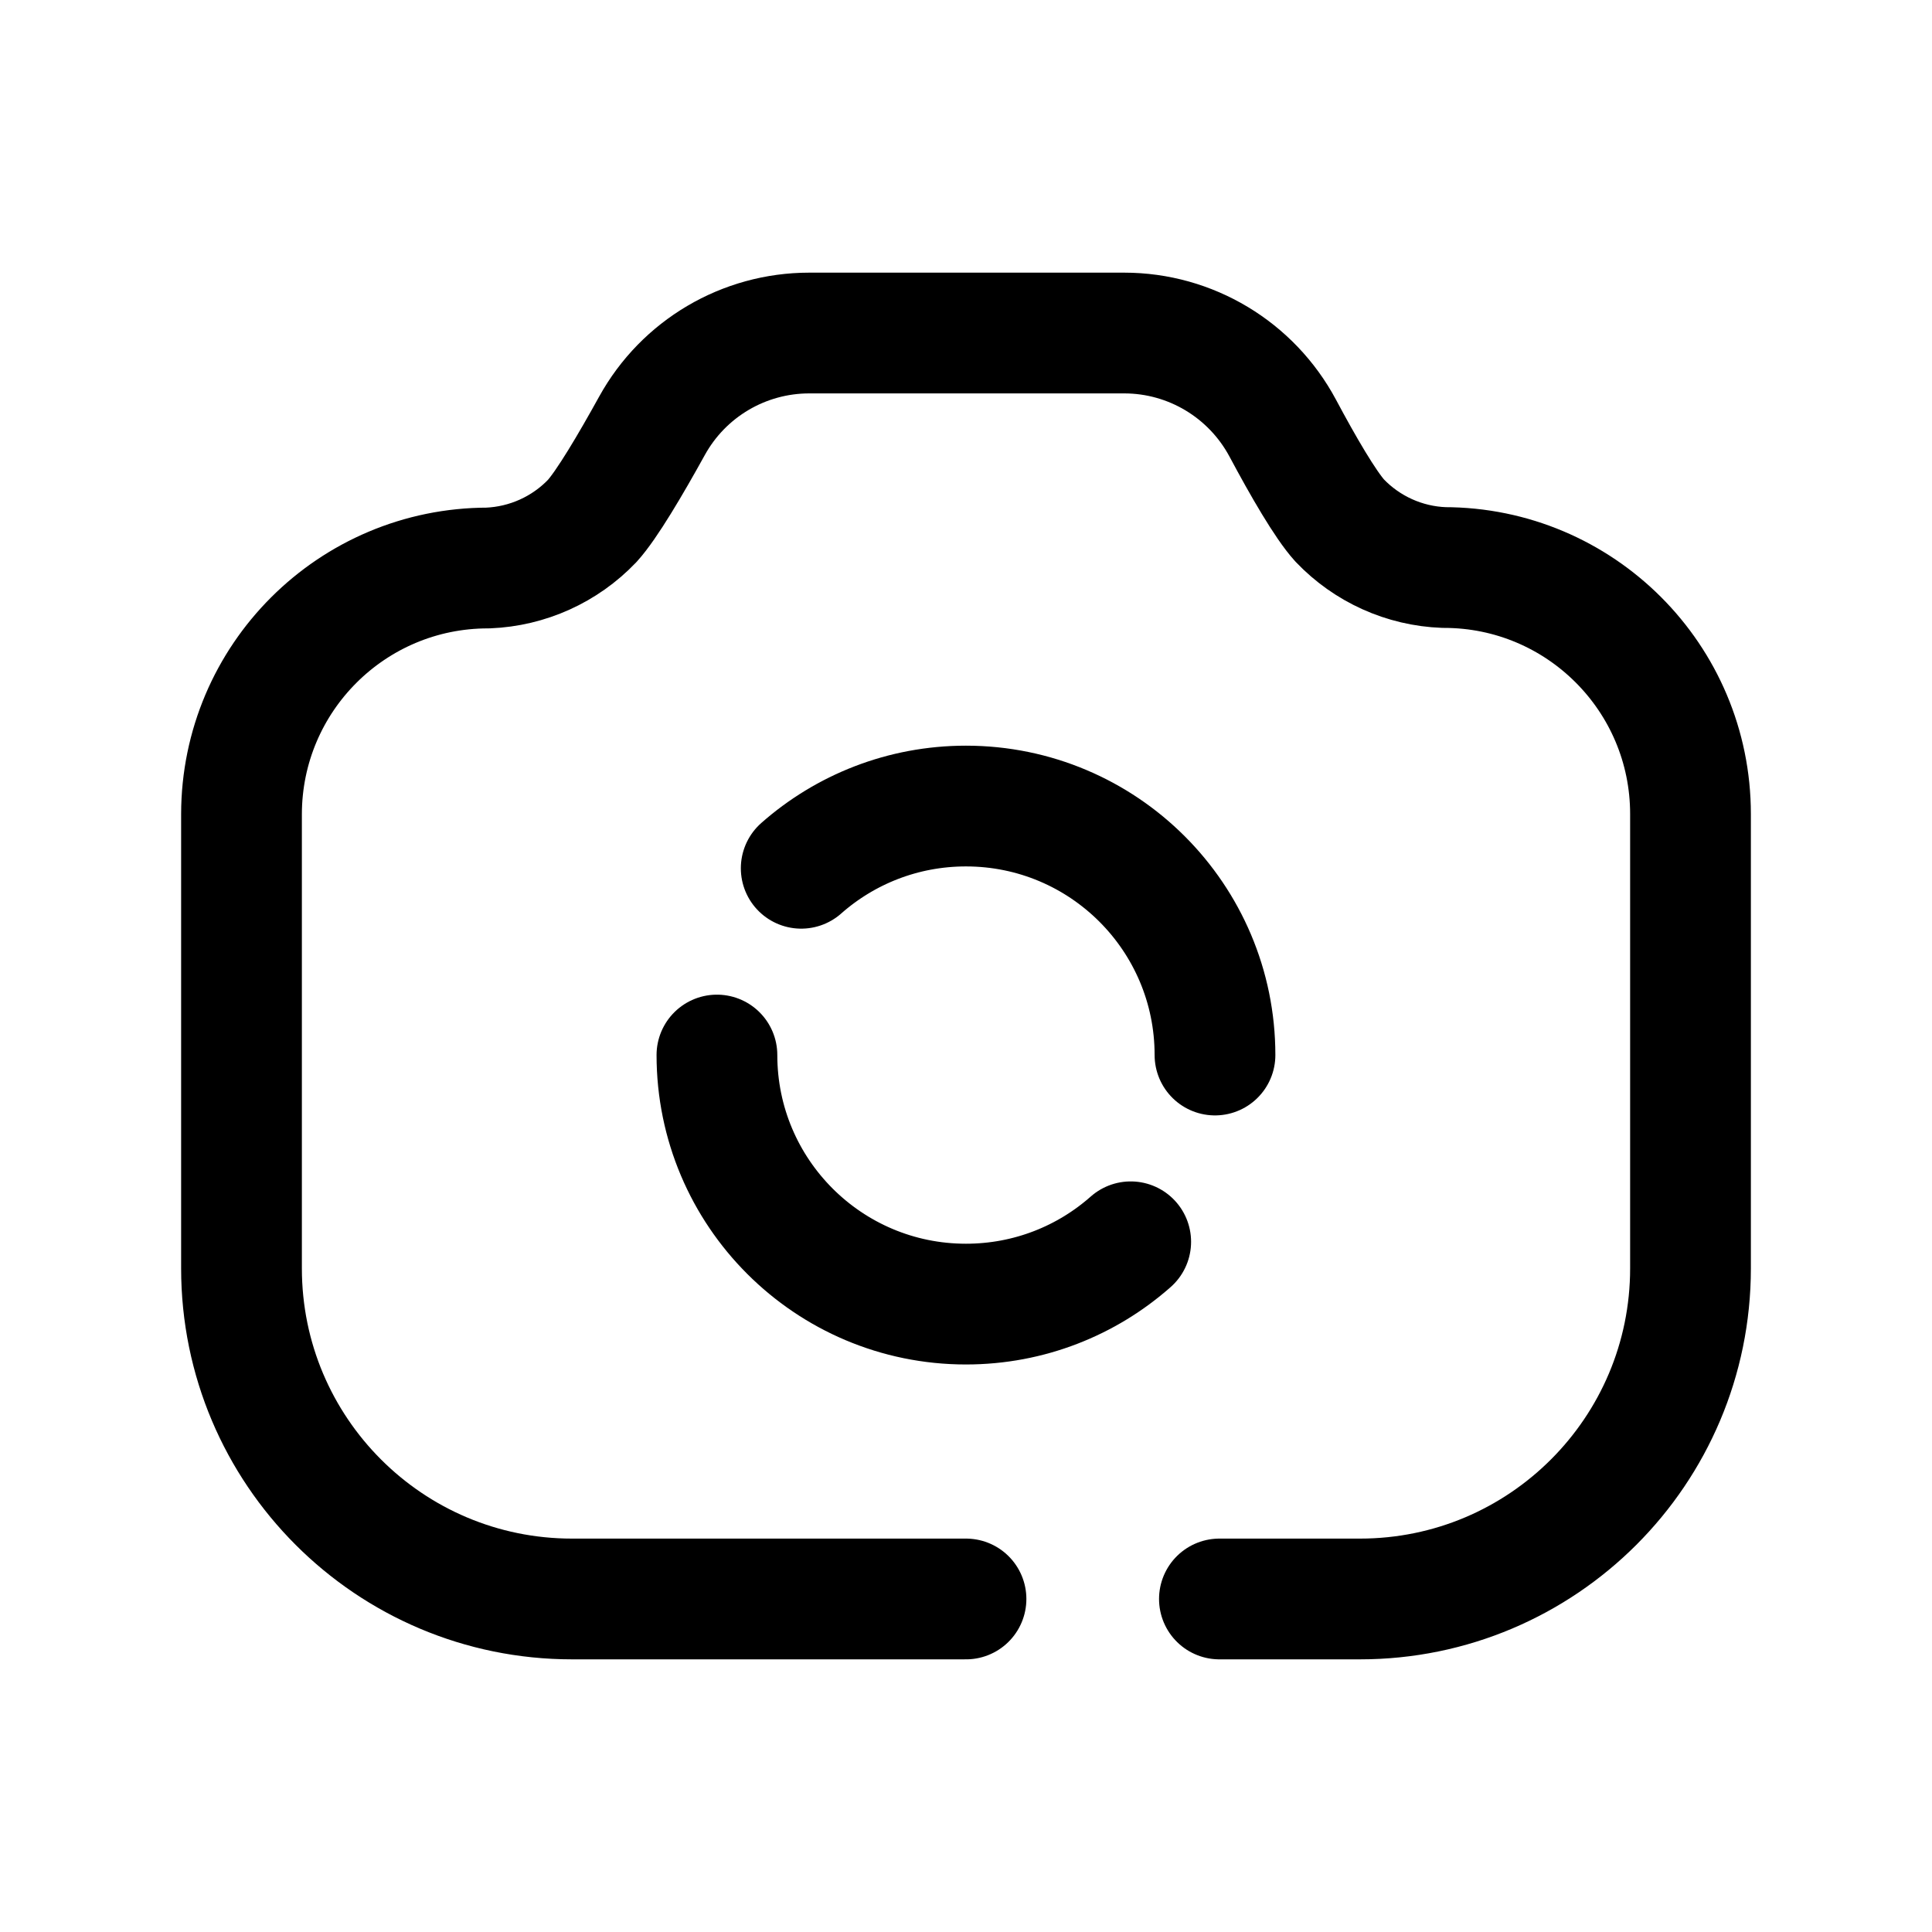 <svg width="24" height="24" viewBox="0 0 24 24" fill="none" xmlns="http://www.w3.org/2000/svg">
<path d="M9.953 10.786C10.498 10.305 11.215 10.013 11.999 10.013C13.708 10.013 15.093 11.397 15.093 13.106" stroke="black" stroke-width="1.5" stroke-linecap="round" stroke-linejoin="round"/>
<path d="M14.046 15.426C13.501 15.908 12.784 16.2 11.999 16.2C10.291 16.2 8.906 14.815 8.906 13.106" stroke="black" stroke-width="1.5" stroke-linecap="round" stroke-linejoin="round"/>
<path d="M12 19.863H7.106C4.838 19.863 3 18.024 3 15.756V10.114C3.002 8.424 4.372 7.056 6.062 7.056C6.553 7.036 7.017 6.827 7.357 6.471C7.539 6.27 7.832 5.773 8.099 5.29C8.492 4.578 9.24 4.137 10.053 4.137H13.965C14.79 4.137 15.546 4.592 15.935 5.319C16.188 5.793 16.465 6.271 16.643 6.467C16.982 6.822 17.447 7.032 17.938 7.05C19.629 7.05 21 8.421 21 10.112V15.756C21 18.024 19.161 19.863 16.894 19.863H15.148" stroke="black" stroke-width="1.5" stroke-linecap="round" stroke-linejoin="round"/>
</svg>